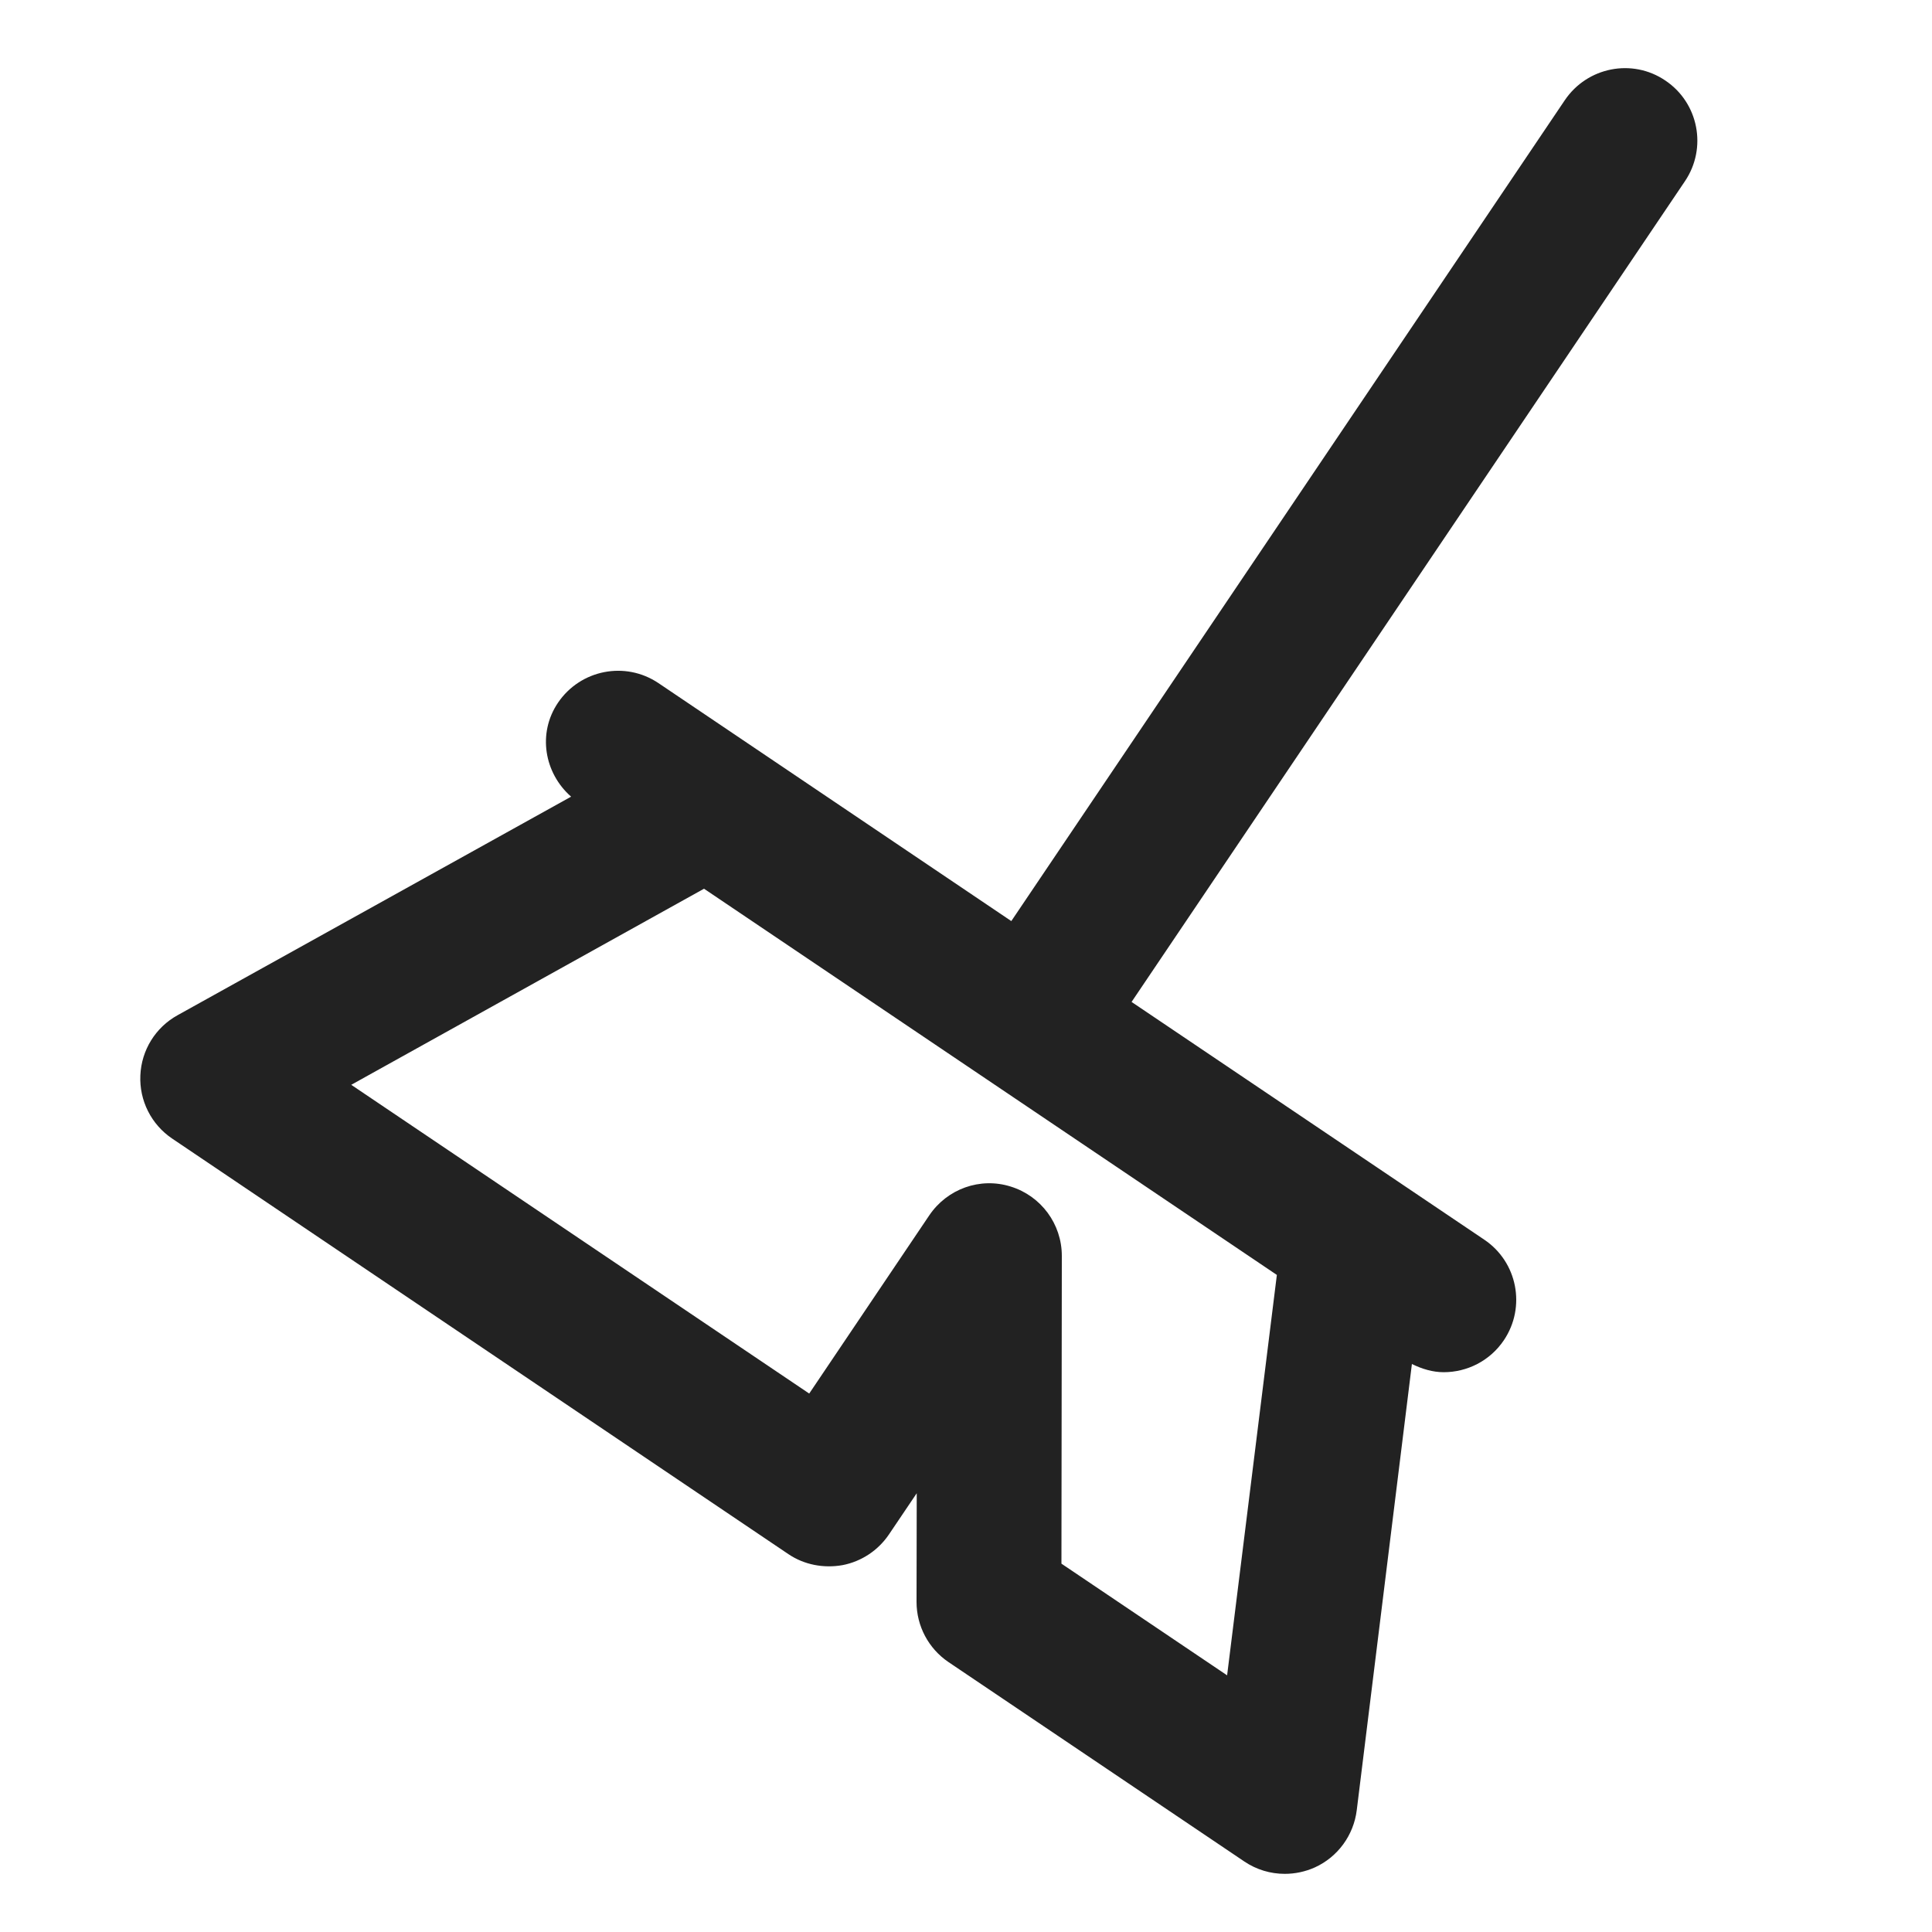 <?xml version="1.0" encoding="UTF-8"?>
<svg xmlns="http://www.w3.org/2000/svg" width="20" height="20" viewBox="0 0 20 20">
  <path d="M17.24.834c-.343-.233-.809-.14-1.041.203l-5.73,8.498-3.652-2.463c-.344-.232-.809-.14-1.041.203-.213.315-.143.727.136.972l-4.073,2.262c-.229.126-.375.362-.386.623-.012.261.113.509.33.655l6.378,4.301c.164.111.366.149.562.114.195-.038.367-.152.479-.317l.288-.427-.002,1.125c0,.25.124.483.331.623l3.062,2.064c.126.085.271.128.419.128.105,0,.212-.022.312-.067.237-.108.401-.333.433-.592l.571-4.619c.105.052.217.085.329.085.241,0,.478-.116.623-.331.231-.343.141-.81-.203-1.041l-3.651-2.461L17.443,1.875c.231-.343.141-.81-.203-1.041ZM12.703,17.343l-1.715-1.156.004-3.186c0-.33-.215-.621-.53-.718-.315-.099-.656.023-.842.298l-1.243,1.845-4.741-3.196,3.652-2.03,5.93,3.998-.515,4.145Z" fill="#222"/>
</svg>